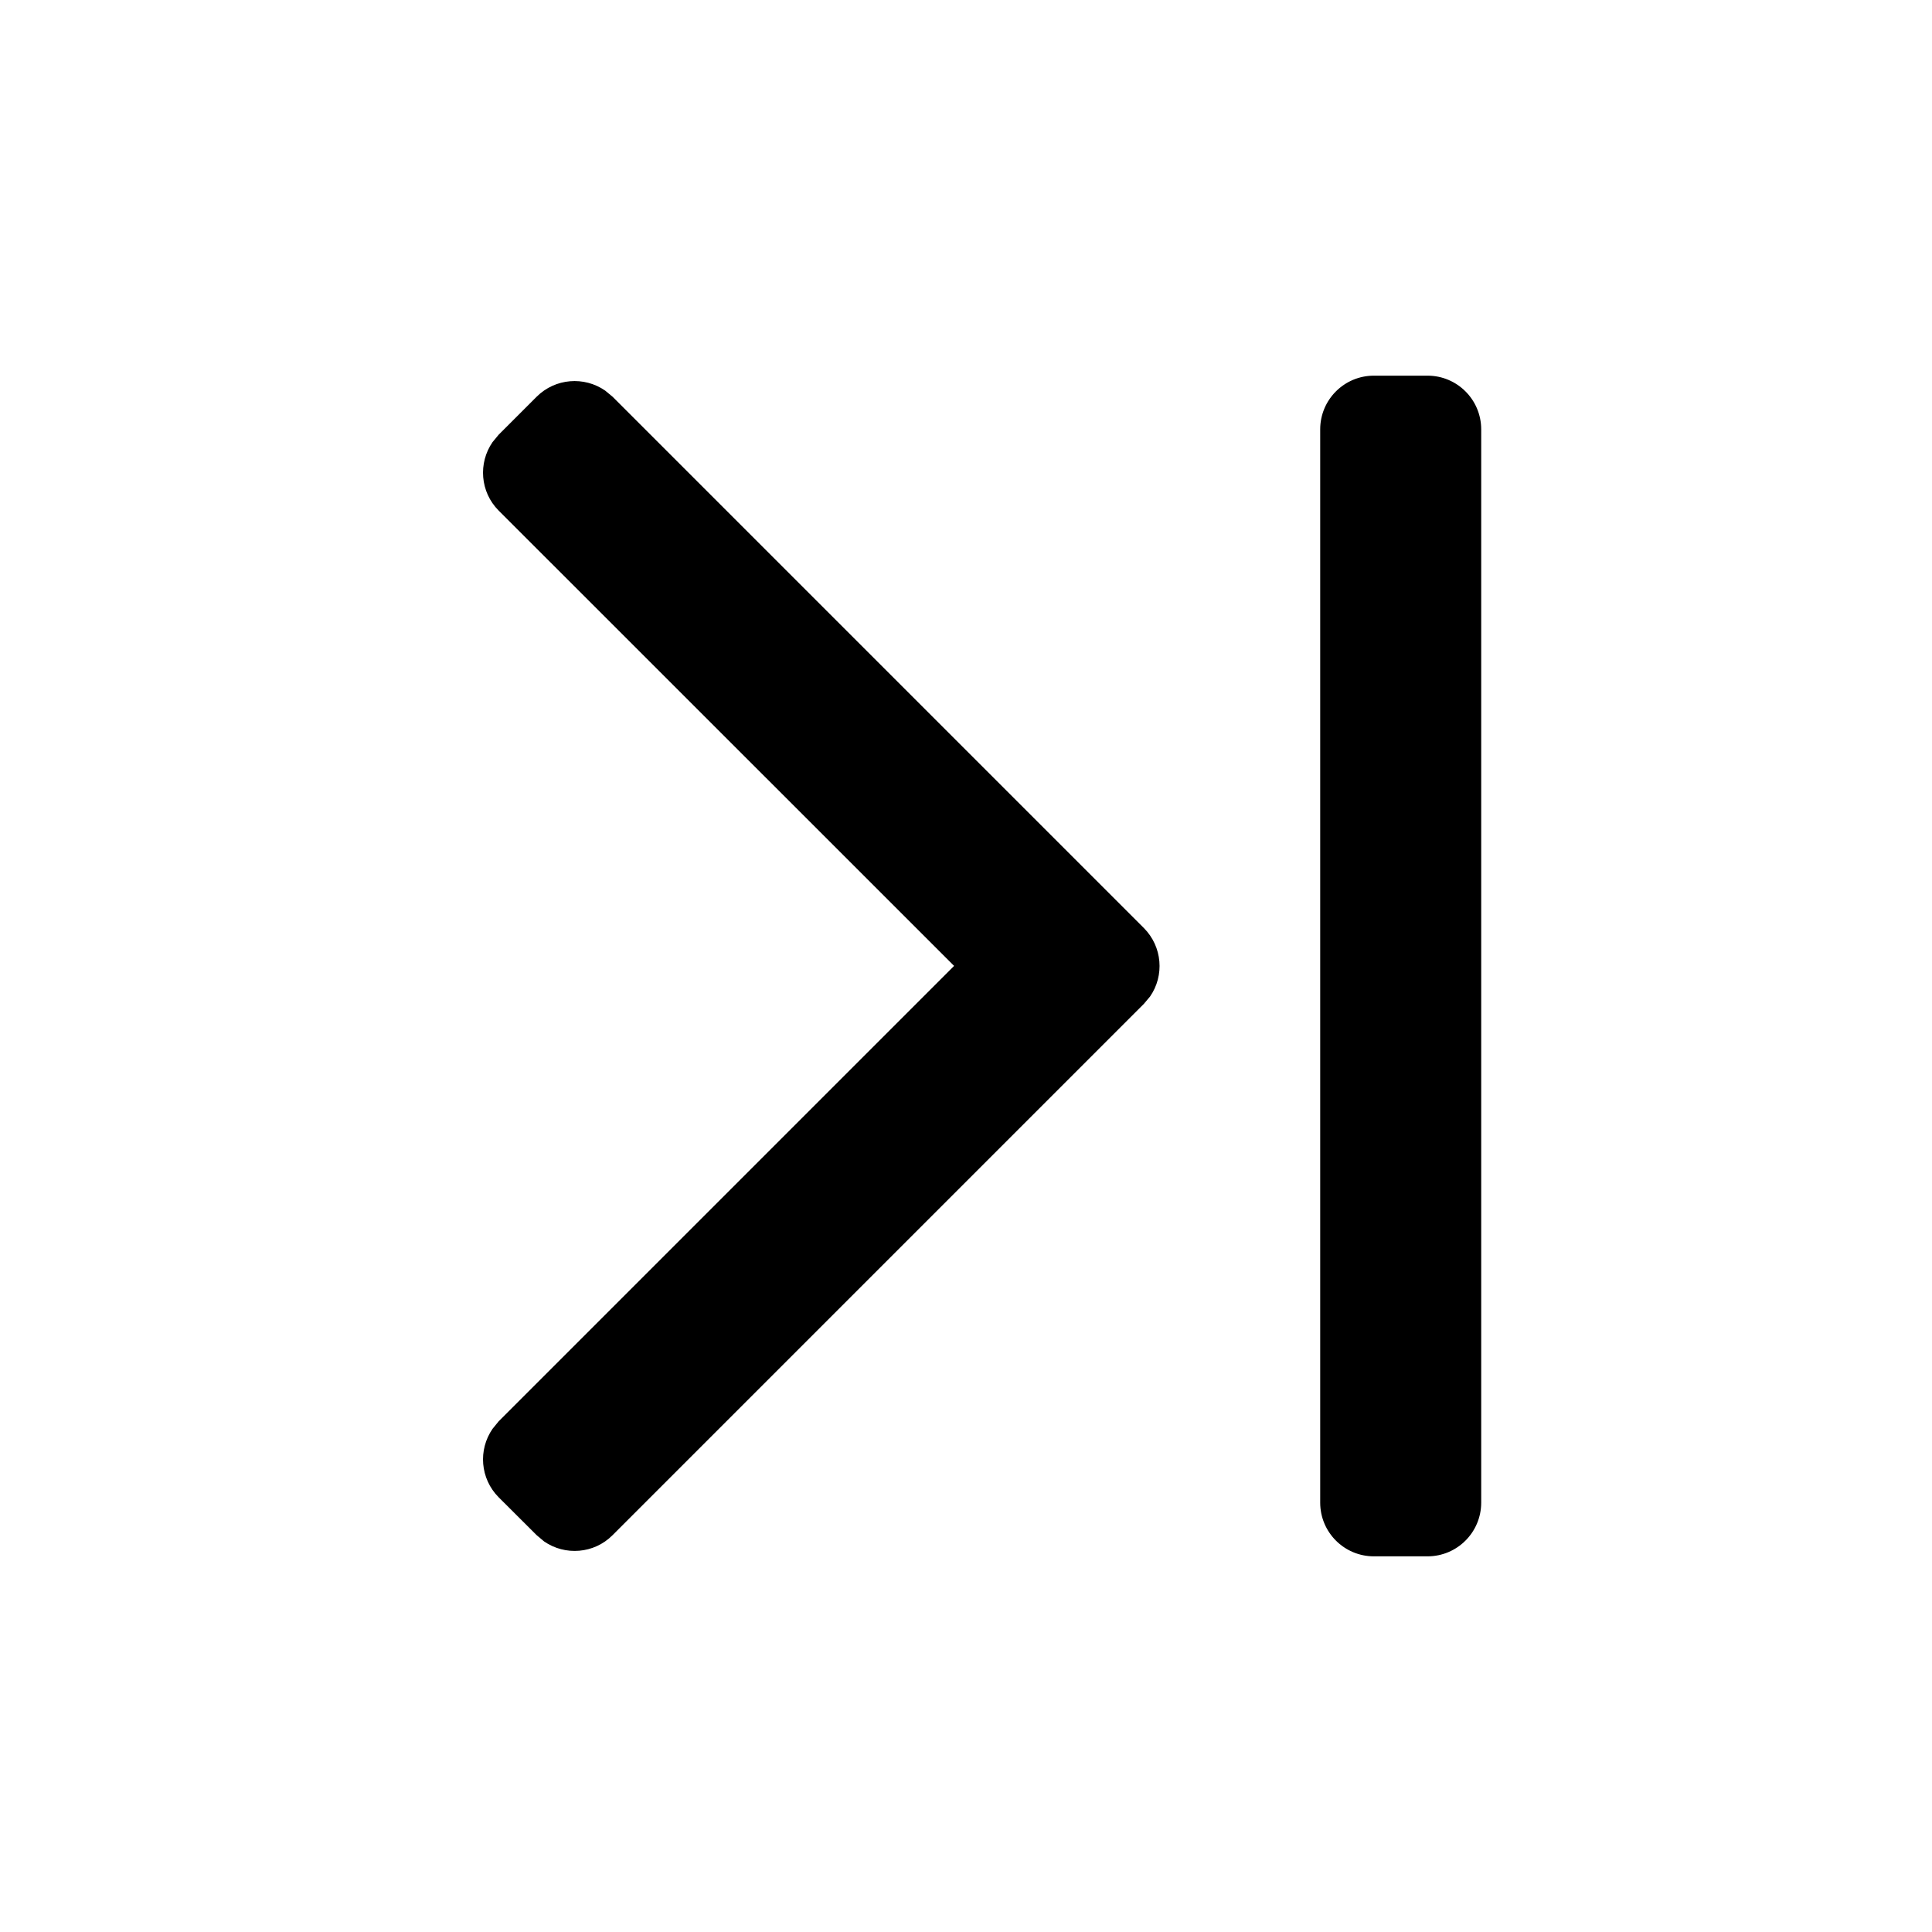 <svg width="18" height="18" viewBox="0 0 18 18" fill="none" xmlns="http://www.w3.org/2000/svg">
<path fill-rule="evenodd" clip-rule="evenodd" d="M13.3 3.5C13.576 3.5 13.8 3.724 13.8 4V14C13.8 14.276 13.576 14.5 13.3 14.5H12.8C12.524 14.5 12.3 14.276 12.3 14V4C12.3 3.724 12.524 3.5 12.8 3.5H13.3ZM5 3.696C5.174 3.523 5.443 3.504 5.638 3.639L5.707 3.696L10.657 8.646C10.83 8.82 10.85 9.089 10.715 9.284L10.657 9.353L5.707 14.303C5.534 14.477 5.264 14.496 5.069 14.361L5 14.303L4.646 13.95C4.473 13.776 4.454 13.507 4.589 13.312L4.646 13.242L8.889 8.999L4.646 4.757C4.473 4.584 4.454 4.314 4.589 4.119L4.646 4.05L5 3.696Z" fill="black" />
</svg>

